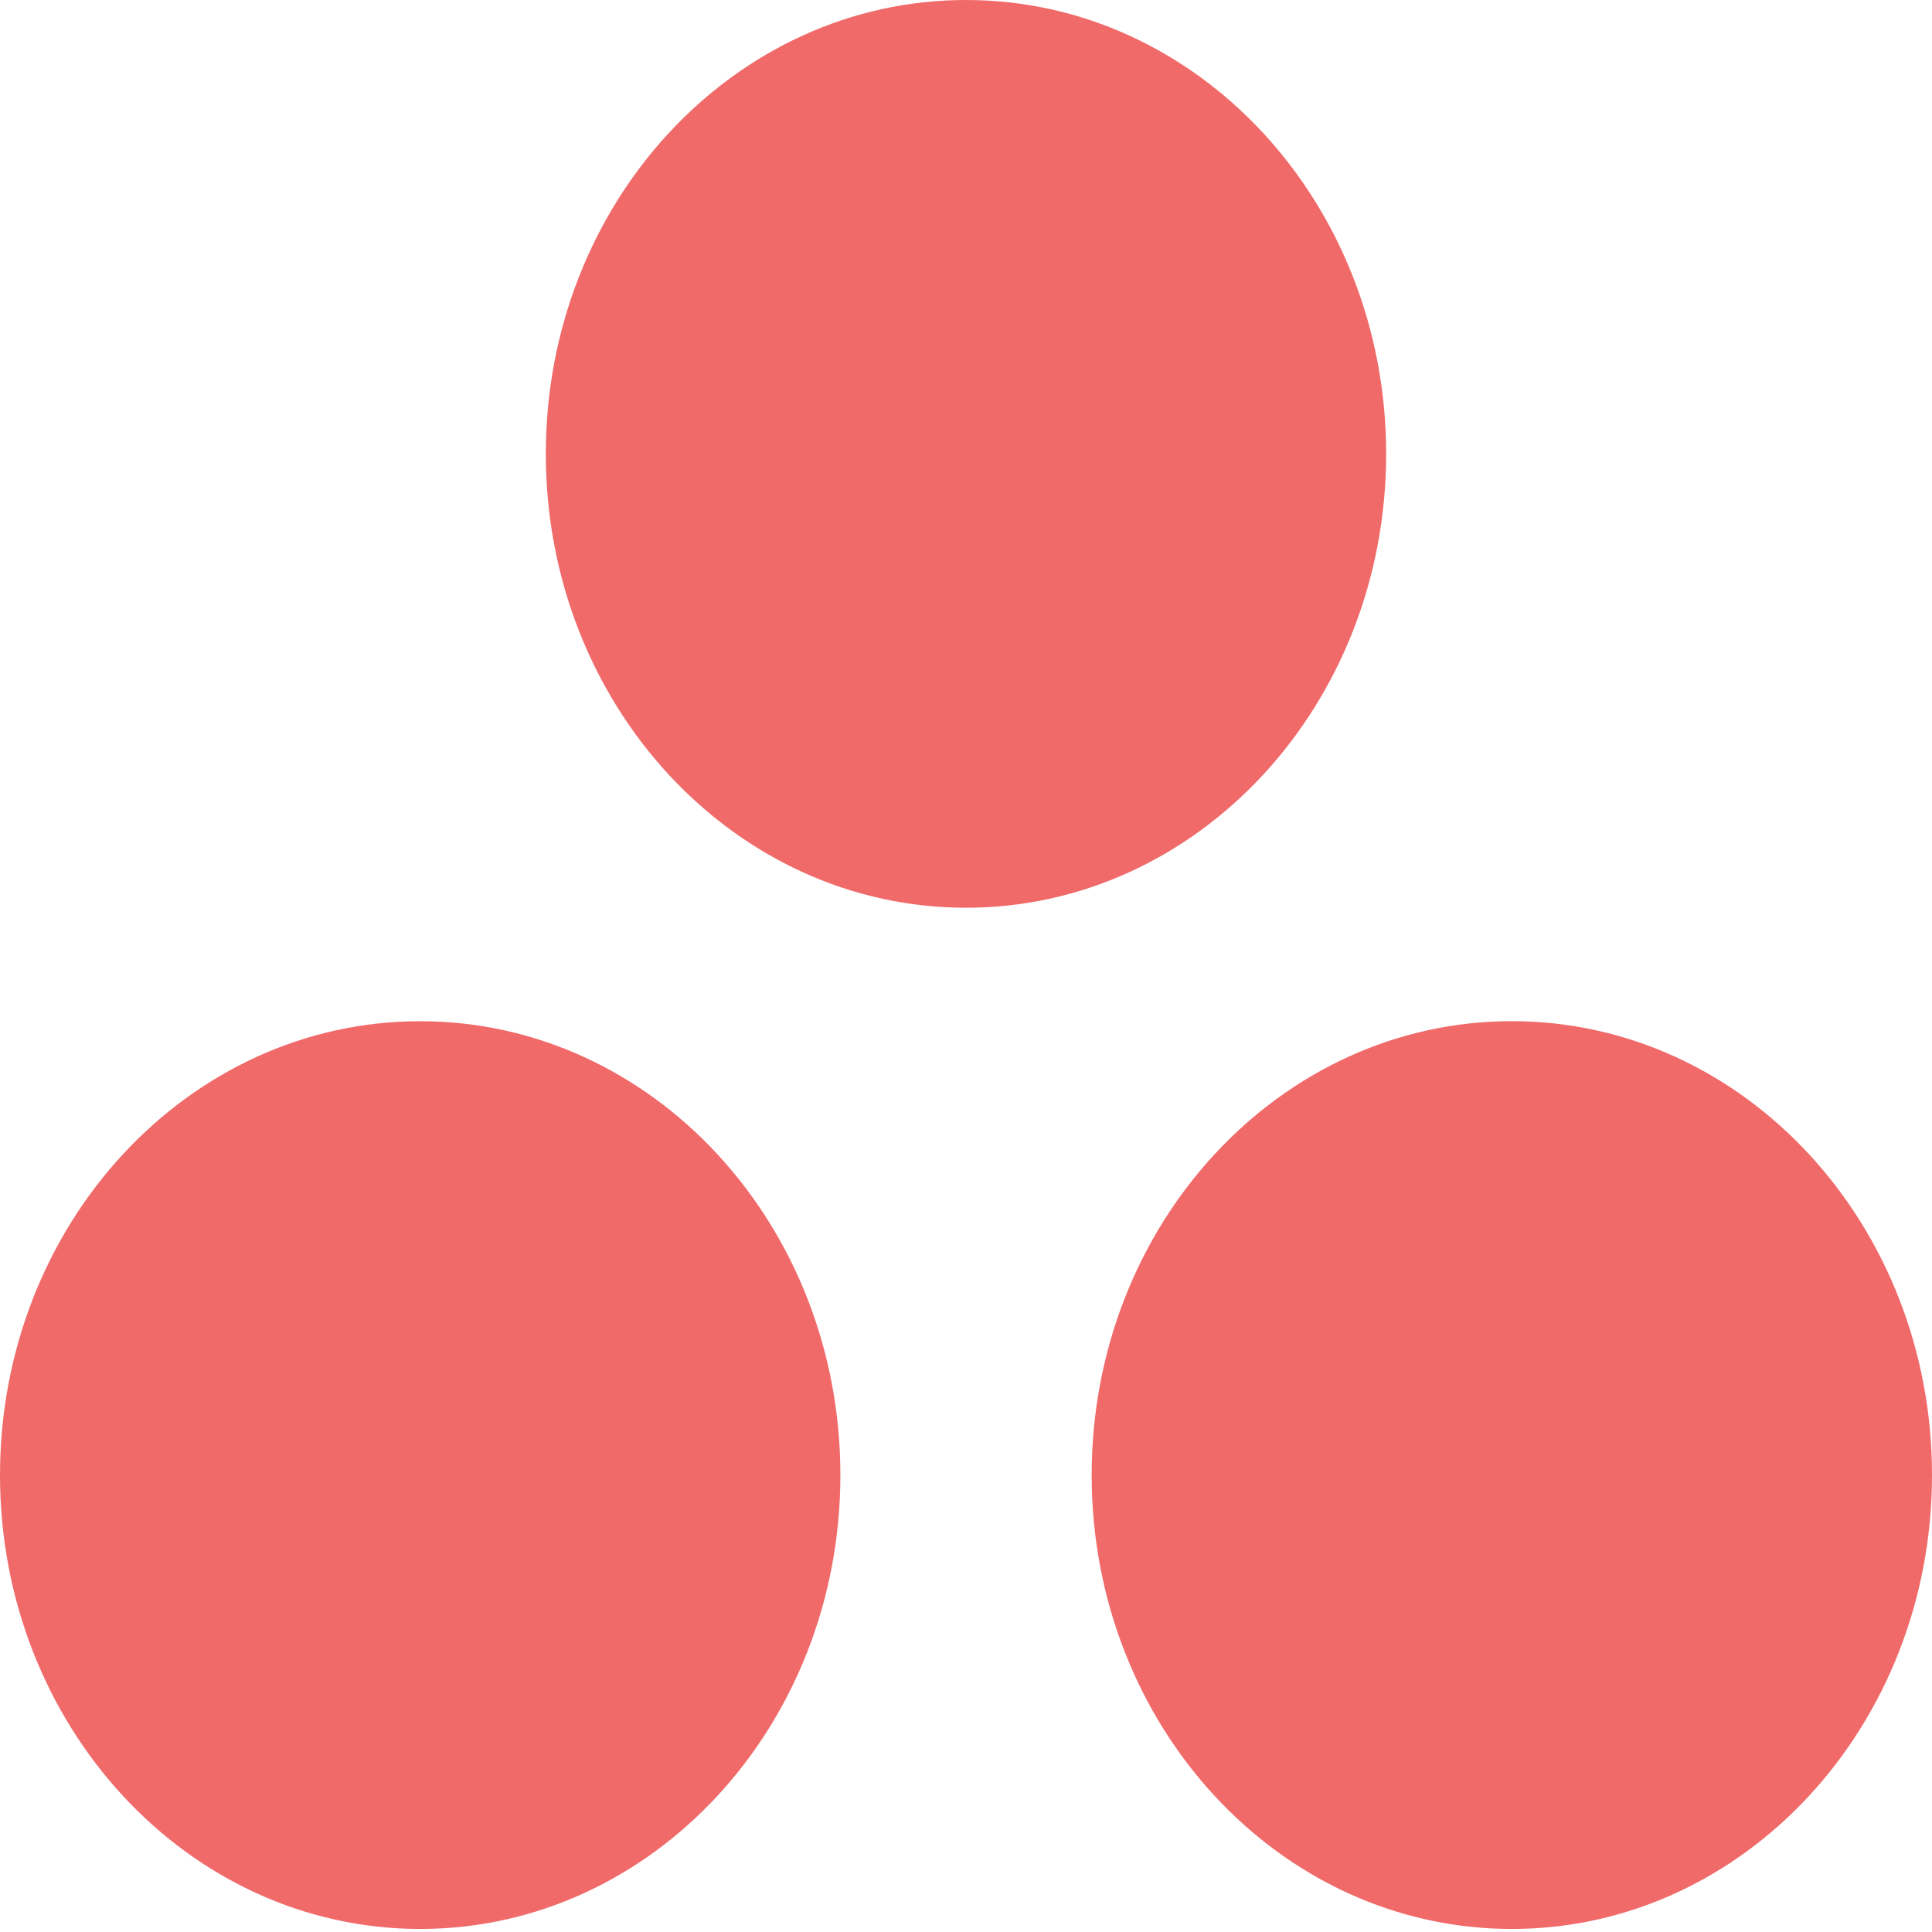 <?xml version="1.0" encoding="UTF-8" standalone="no"?><svg width='45' height='45' viewBox='0 0 45 45' fill='none' xmlns='http://www.w3.org/2000/svg'>
<path d='M35.213 23.785C29.808 23.785 25.427 28.518 25.427 34.357C25.427 40.196 29.808 44.929 35.213 44.929C40.618 44.929 45 40.196 45 34.357C45 28.518 40.618 23.785 35.213 23.785ZM9.787 23.786C4.382 23.786 0 28.518 0 34.357C0 40.196 4.382 44.929 9.787 44.929C15.192 44.929 19.574 40.196 19.574 34.357C19.574 28.518 15.192 23.786 9.787 23.786ZM32.286 10.571C32.286 16.41 27.905 21.143 22.5 21.143C17.095 21.143 12.713 16.41 12.713 10.571C12.713 4.733 17.095 0 22.5 0C27.905 0 32.286 4.733 32.286 10.571Z' fill='#F06A6A'/>
</svg>
